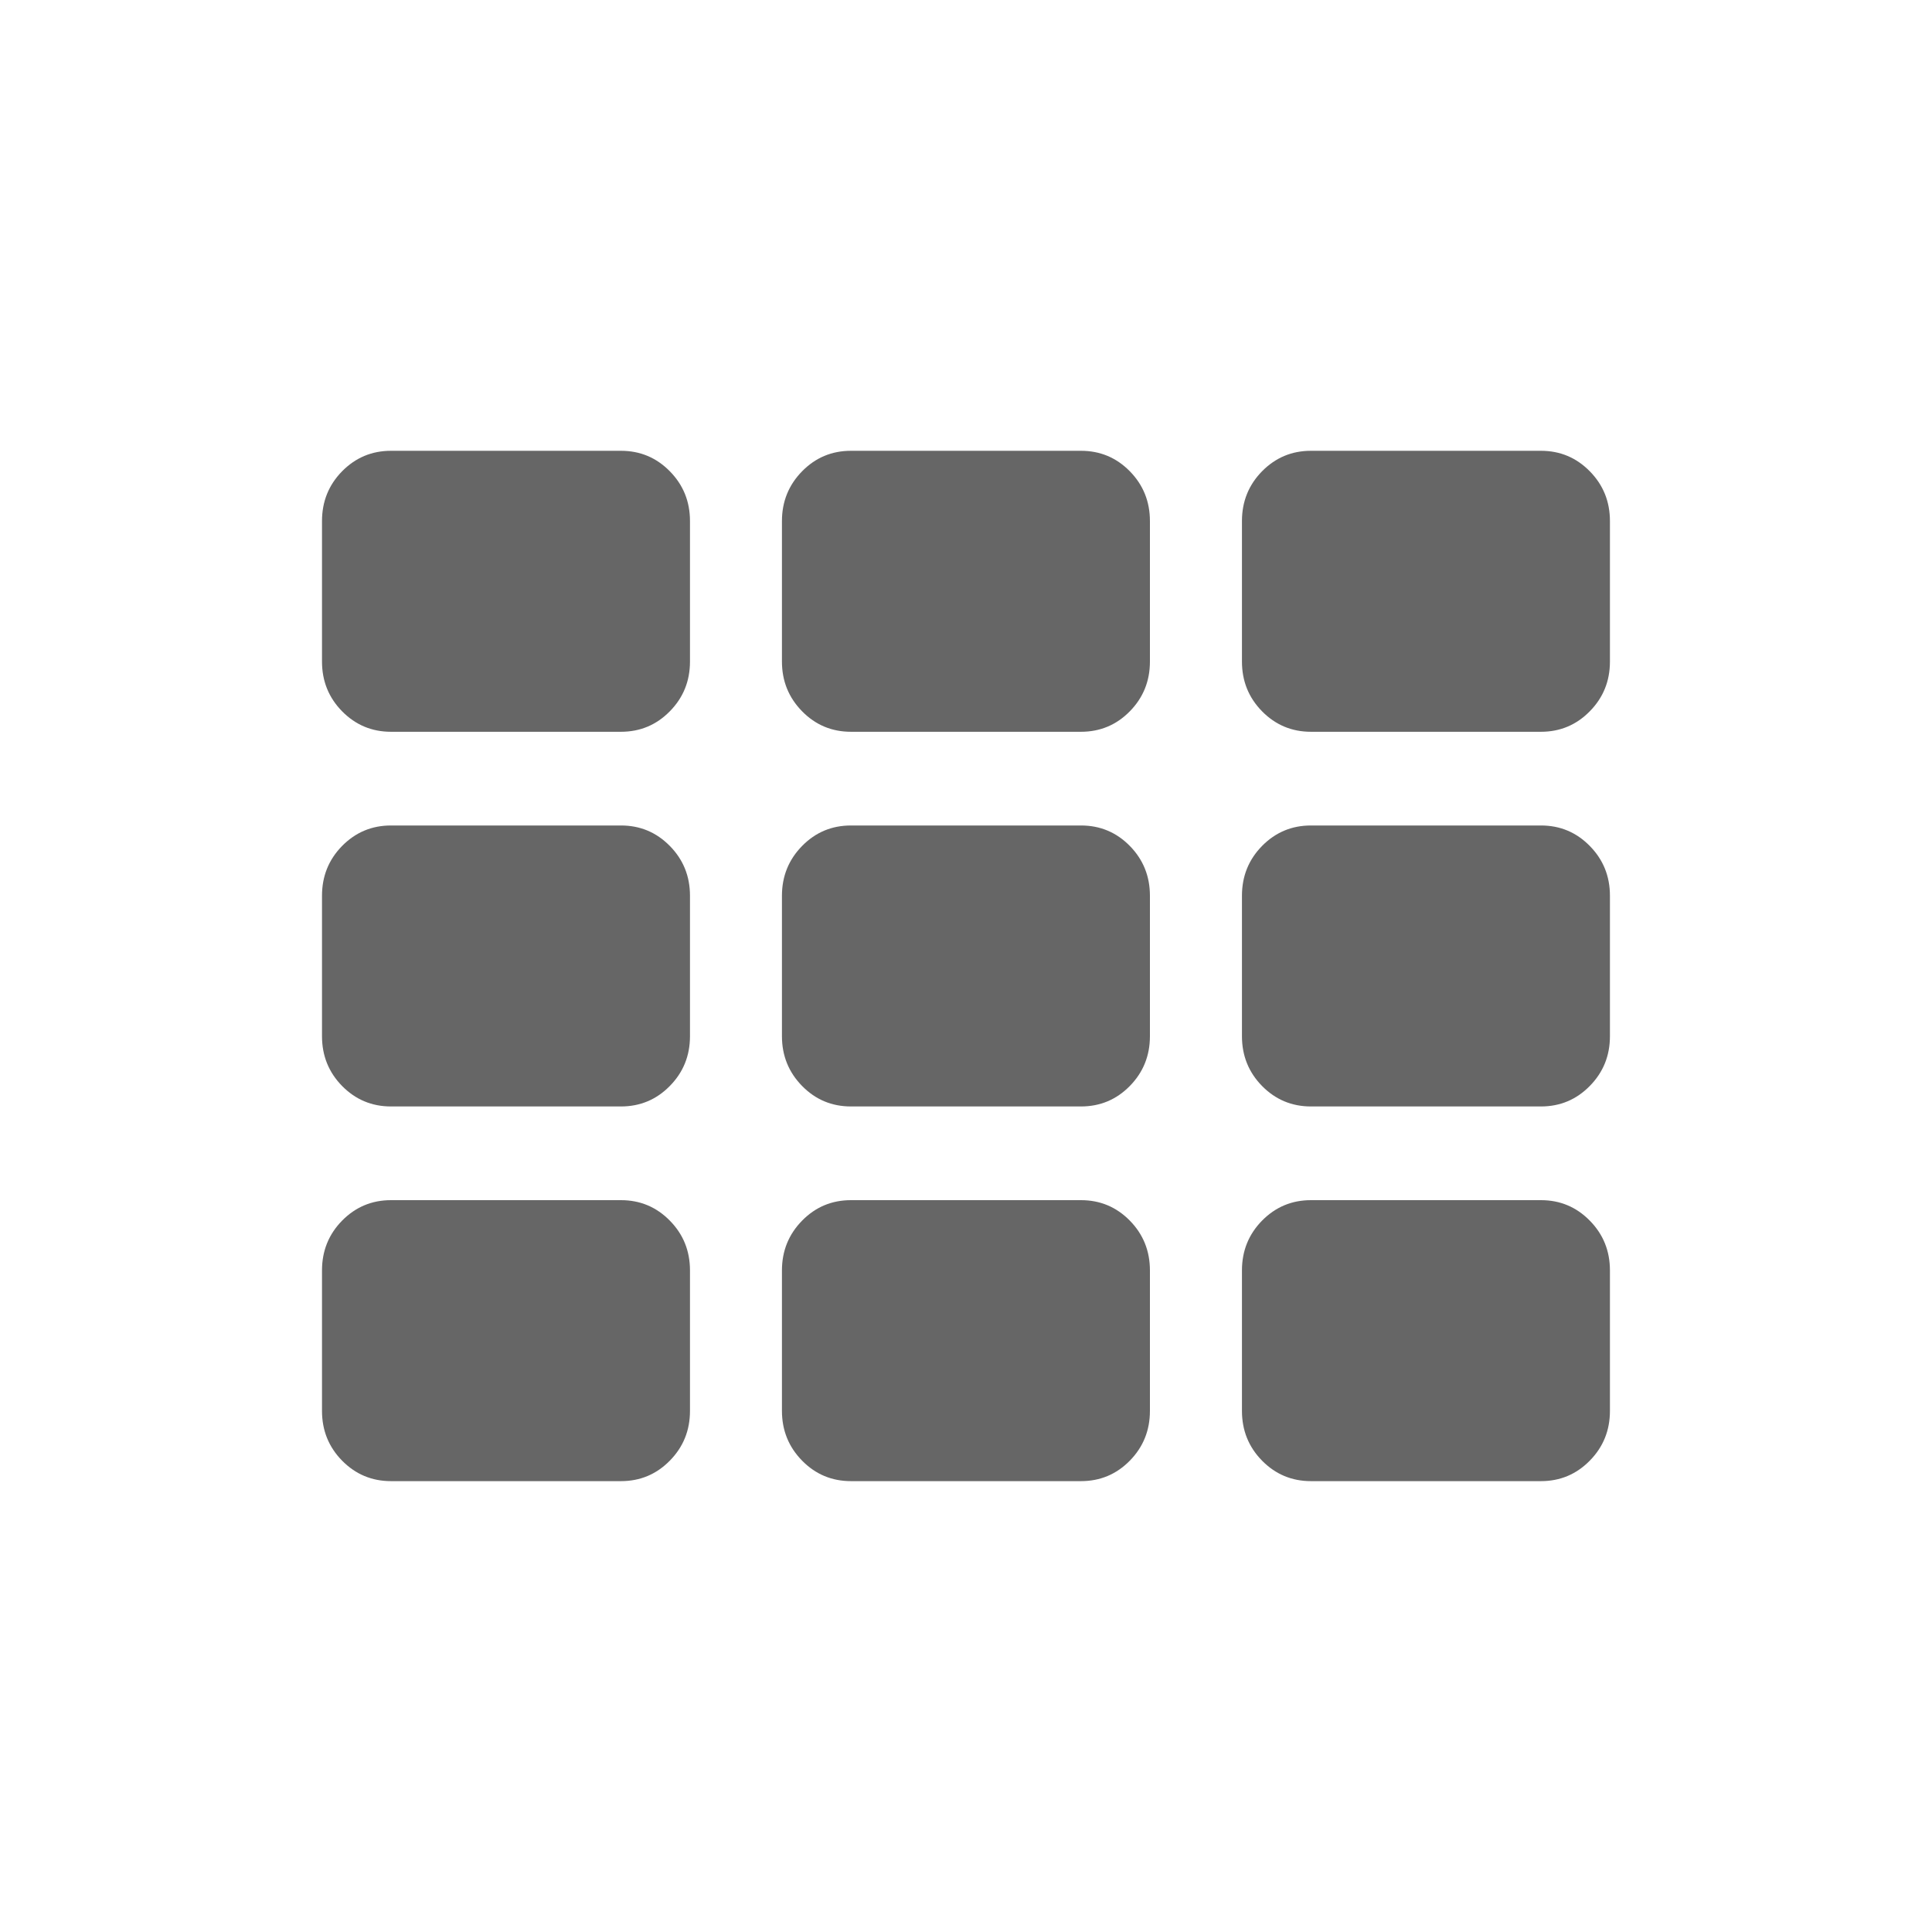 <svg xmlns="http://www.w3.org/2000/svg" xmlns:xlink="http://www.w3.org/1999/xlink" preserveAspectRatio="xMidYMid" width="30" height="30" viewBox="0 0 30 30">
  <defs>
    <style>
      .cls-1 {
        fill: #666;
        fill-rule: evenodd;
      }
    </style>
  </defs>
  <g id="artboard-1">
    <path d="M10.714,19.727 L10.714,21.908 C10.714,22.211 10.610,22.469 10.401,22.681 C10.193,22.893 9.940,22.999 9.642,22.999 L6.071,22.999 C5.774,22.999 5.521,22.893 5.312,22.681 C5.104,22.469 5.000,22.211 5.000,21.908 L5.000,19.727 C5.000,19.424 5.104,19.166 5.312,18.954 C5.521,18.742 5.774,18.636 6.071,18.636 L9.642,18.636 C9.940,18.636 10.193,18.742 10.401,18.954 C10.610,19.166 10.714,19.424 10.714,19.727 L10.714,19.727 ZM10.714,13.909 L10.714,16.090 C10.714,16.393 10.610,16.651 10.401,16.863 C10.193,17.075 9.940,17.181 9.642,17.181 L6.071,17.181 C5.774,17.181 5.521,17.075 5.312,16.863 C5.104,16.651 5.000,16.393 5.000,16.090 L5.000,13.909 C5.000,13.606 5.104,13.348 5.312,13.136 C5.521,12.924 5.774,12.818 6.071,12.818 L9.642,12.818 C9.940,12.818 10.193,12.924 10.401,13.136 C10.610,13.348 10.714,13.606 10.714,13.909 L10.714,13.909 ZM17.856,19.727 L17.856,21.908 C17.856,22.211 17.752,22.469 17.544,22.681 C17.336,22.893 17.083,22.999 16.785,22.999 L13.214,22.999 C12.916,22.999 12.663,22.893 12.455,22.681 C12.247,22.469 12.142,22.211 12.142,21.908 L12.142,19.727 C12.142,19.424 12.247,19.166 12.455,18.954 C12.663,18.742 12.916,18.636 13.214,18.636 L16.785,18.636 C17.083,18.636 17.336,18.742 17.544,18.954 C17.752,19.166 17.856,19.424 17.856,19.727 L17.856,19.727 ZM10.714,8.091 L10.714,10.272 C10.714,10.576 10.610,10.833 10.401,11.045 C10.193,11.257 9.940,11.363 9.642,11.363 L6.071,11.363 C5.774,11.363 5.521,11.257 5.312,11.045 C5.104,10.833 5.000,10.576 5.000,10.272 L5.000,8.091 C5.000,7.788 5.104,7.530 5.312,7.318 C5.521,7.106 5.774,7.000 6.071,7.000 L9.642,7.000 C9.940,7.000 10.193,7.106 10.401,7.318 C10.610,7.530 10.714,7.788 10.714,8.091 L10.714,8.091 ZM17.856,13.909 L17.856,16.090 C17.856,16.393 17.752,16.651 17.544,16.863 C17.336,17.075 17.083,17.181 16.785,17.181 L13.214,17.181 C12.916,17.181 12.663,17.075 12.455,16.863 C12.247,16.651 12.142,16.393 12.142,16.090 L12.142,13.909 C12.142,13.606 12.247,13.348 12.455,13.136 C12.663,12.924 12.916,12.818 13.214,12.818 L16.785,12.818 C17.083,12.818 17.336,12.924 17.544,13.136 C17.752,13.348 17.856,13.606 17.856,13.909 L17.856,13.909 ZM24.999,19.727 L24.999,21.908 C24.999,22.211 24.895,22.469 24.686,22.681 C24.478,22.893 24.225,22.999 23.928,22.999 L20.356,22.999 C20.059,22.999 19.806,22.893 19.597,22.681 C19.389,22.469 19.285,22.211 19.285,21.908 L19.285,19.727 C19.285,19.424 19.389,19.166 19.597,18.954 C19.806,18.742 20.059,18.636 20.356,18.636 L23.928,18.636 C24.225,18.636 24.478,18.742 24.686,18.954 C24.895,19.166 24.999,19.424 24.999,19.727 L24.999,19.727 ZM17.856,8.091 L17.856,10.272 C17.856,10.576 17.752,10.833 17.544,11.045 C17.336,11.257 17.083,11.363 16.785,11.363 L13.214,11.363 C12.916,11.363 12.663,11.257 12.455,11.045 C12.247,10.833 12.142,10.576 12.142,10.272 L12.142,8.091 C12.142,7.788 12.247,7.530 12.455,7.318 C12.663,7.106 12.916,7.000 13.214,7.000 L16.785,7.000 C17.083,7.000 17.336,7.106 17.544,7.318 C17.752,7.530 17.856,7.788 17.856,8.091 L17.856,8.091 ZM24.999,13.909 L24.999,16.090 C24.999,16.393 24.895,16.651 24.686,16.863 C24.478,17.075 24.225,17.181 23.928,17.181 L20.356,17.181 C20.059,17.181 19.806,17.075 19.597,16.863 C19.389,16.651 19.285,16.393 19.285,16.090 L19.285,13.909 C19.285,13.606 19.389,13.348 19.597,13.136 C19.806,12.924 20.059,12.818 20.356,12.818 L23.928,12.818 C24.225,12.818 24.478,12.924 24.686,13.136 C24.895,13.348 24.999,13.606 24.999,13.909 L24.999,13.909 ZM24.999,8.091 L24.999,10.272 C24.999,10.576 24.895,10.833 24.686,11.045 C24.478,11.257 24.225,11.363 23.928,11.363 L20.356,11.363 C20.059,11.363 19.806,11.257 19.597,11.045 C19.389,10.833 19.285,10.576 19.285,10.272 L19.285,8.091 C19.285,7.788 19.389,7.530 19.597,7.318 C19.806,7.106 20.059,7.000 20.356,7.000 L23.928,7.000 C24.225,7.000 24.478,7.106 24.686,7.318 C24.895,7.530 24.999,7.788 24.999,8.091 L24.999,8.091 Z" class="cls-1"/>
  </g>
</svg>
